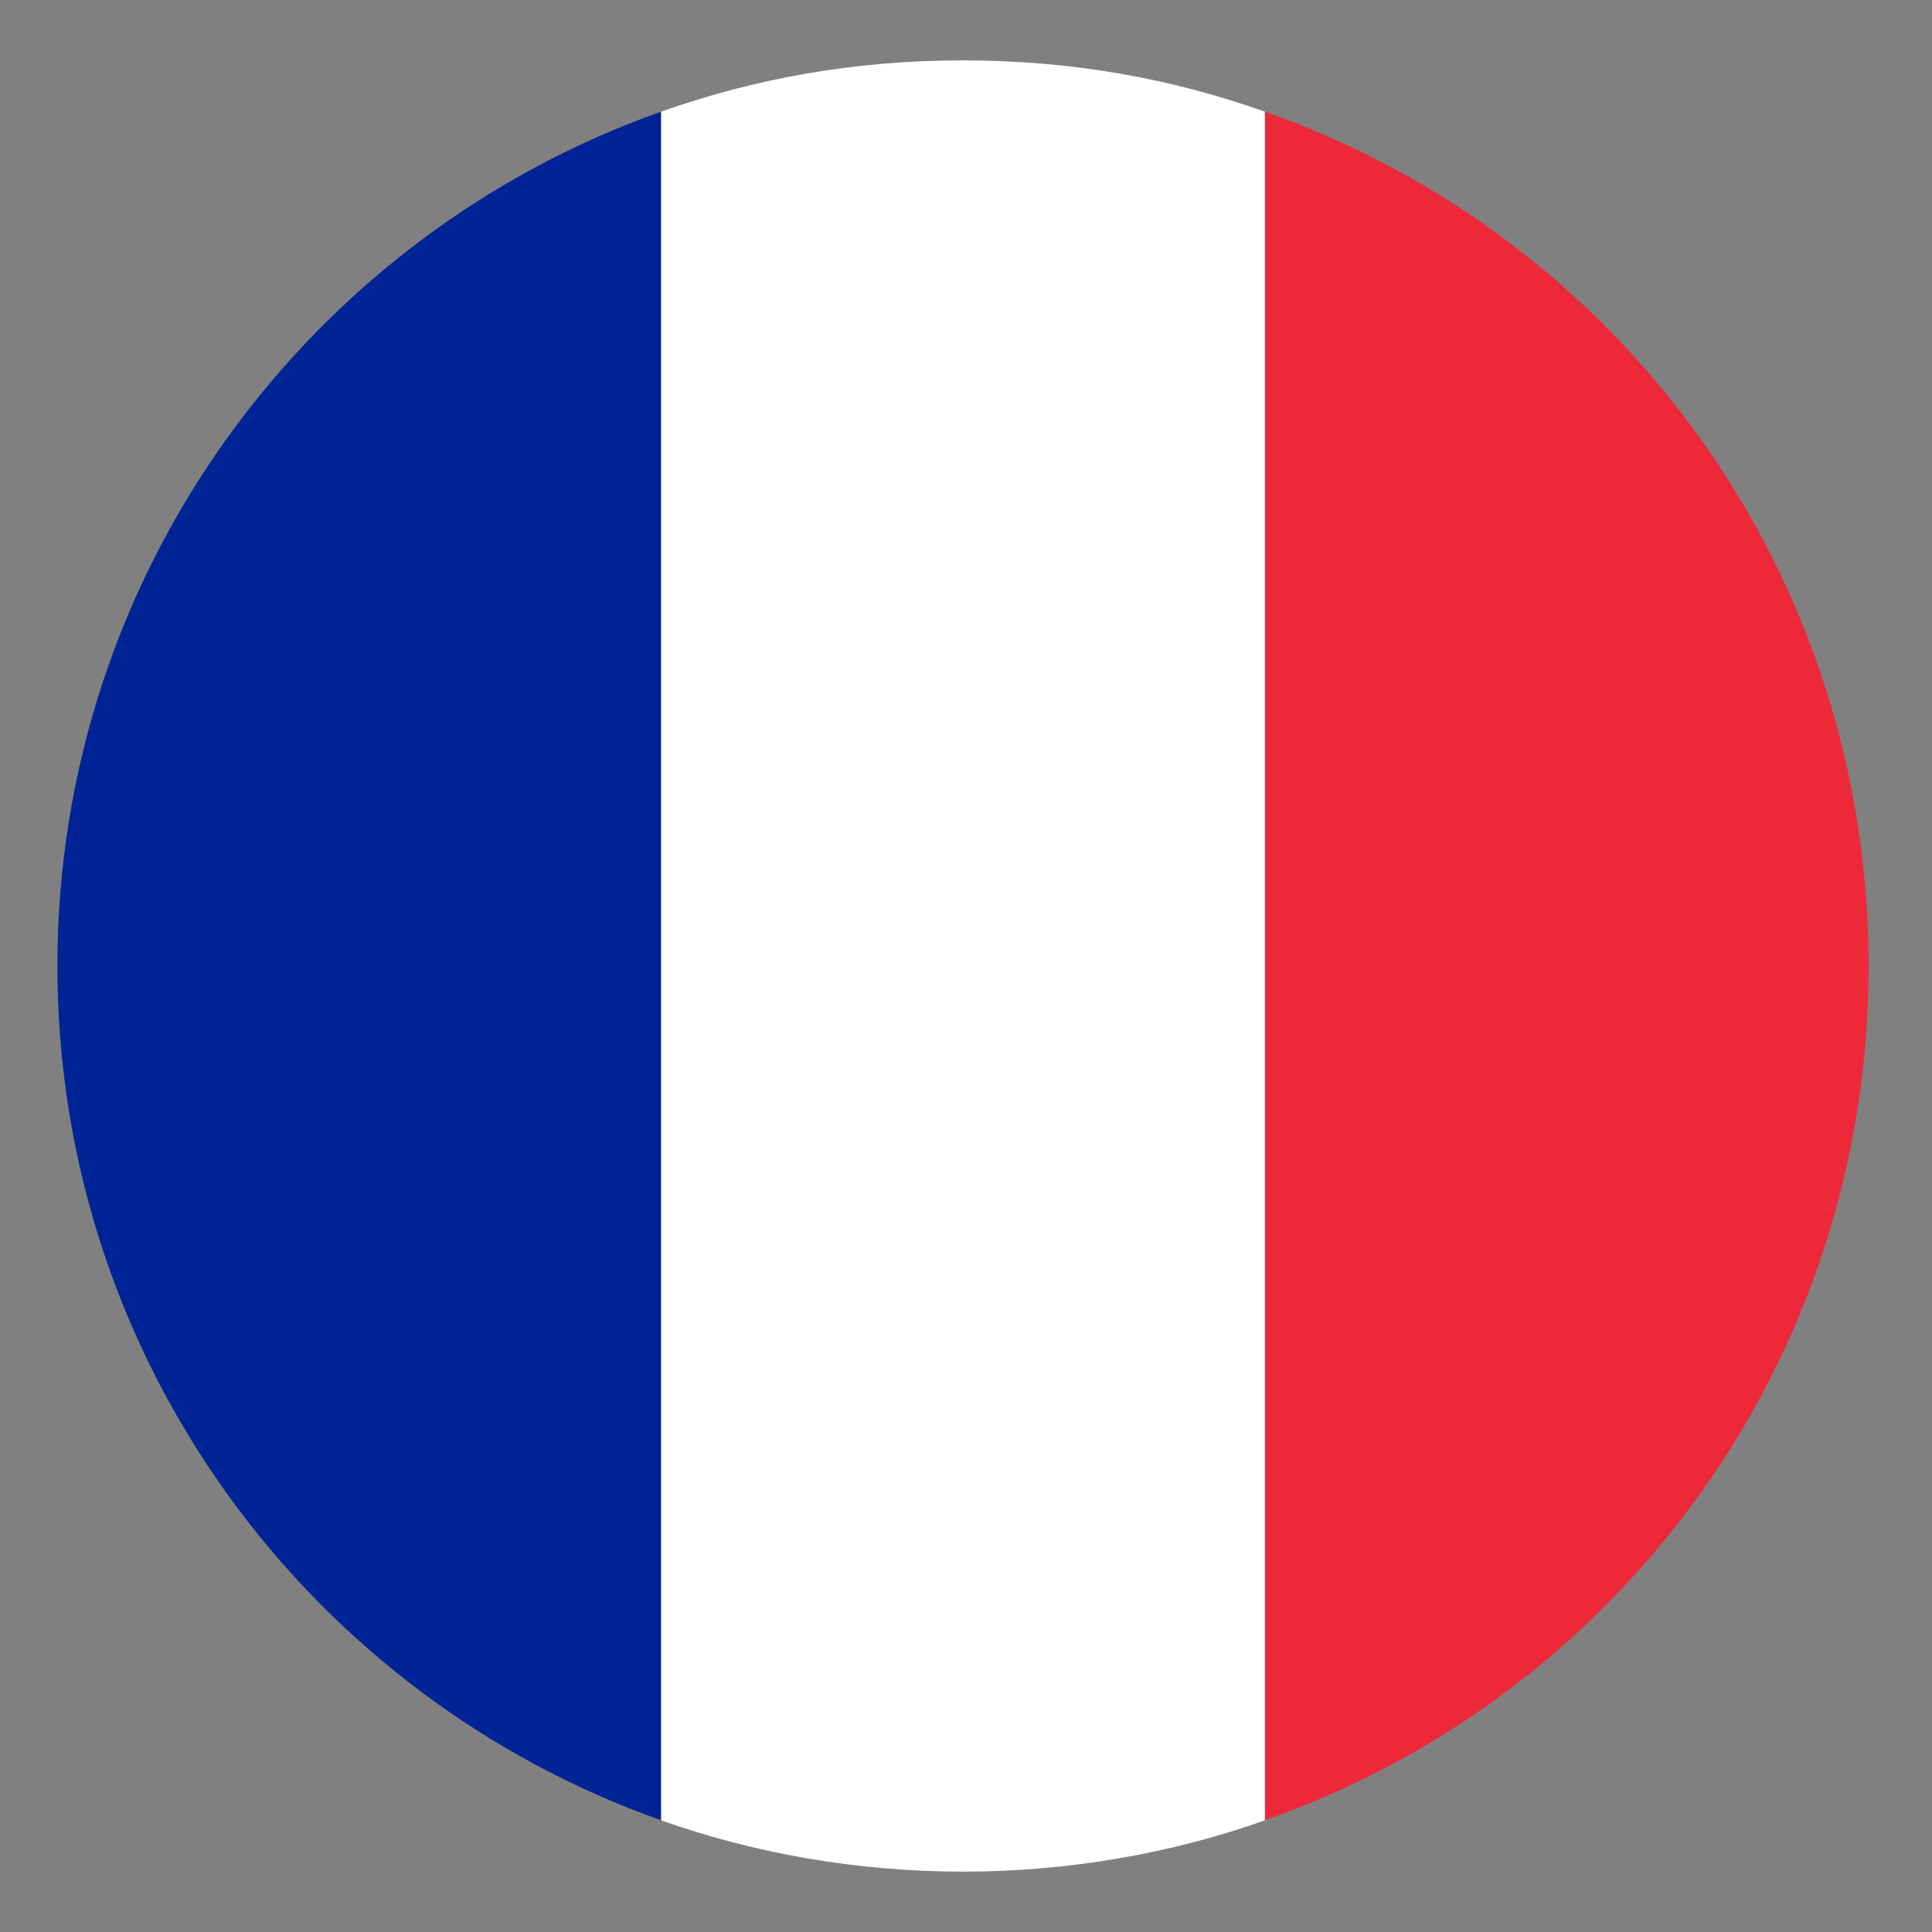 <svg width="24" height="24" viewBox="0 0 24 24" fill="none" xmlns="http://www.w3.org/2000/svg">
<rect x="0" y="0" width="24" height="24" fill="#808080" stroke="none"/>
<g clip-path="url(#clip0_2098_11127)">
<path d="M0.713 12C0.713 16.912 3.863 21.075 8.213 22.612V1.387C3.863 2.925 0.713 7.087 0.713 12Z" fill="#002495"/>
<path d="M23.213 12C23.213 7.087 20.1 2.925 15.713 1.387V22.612C20.1 21.075 23.213 16.912 23.213 12Z" fill="#ED2939"/>
<path d="M8.213 22.613C9.375 23.025 10.65 23.25 11.963 23.25C13.275 23.25 14.55 23.025 15.713 22.613V1.387C14.55 0.975 13.313 0.75 11.963 0.75C10.613 0.75 9.375 0.975 8.213 1.387V22.613Z" fill="white"/>
</g>
<defs>
<clipPath id="clip0_2098_11127">
<rect width="24" height="24" fill="white"/>
</clipPath>
</defs>
</svg>
